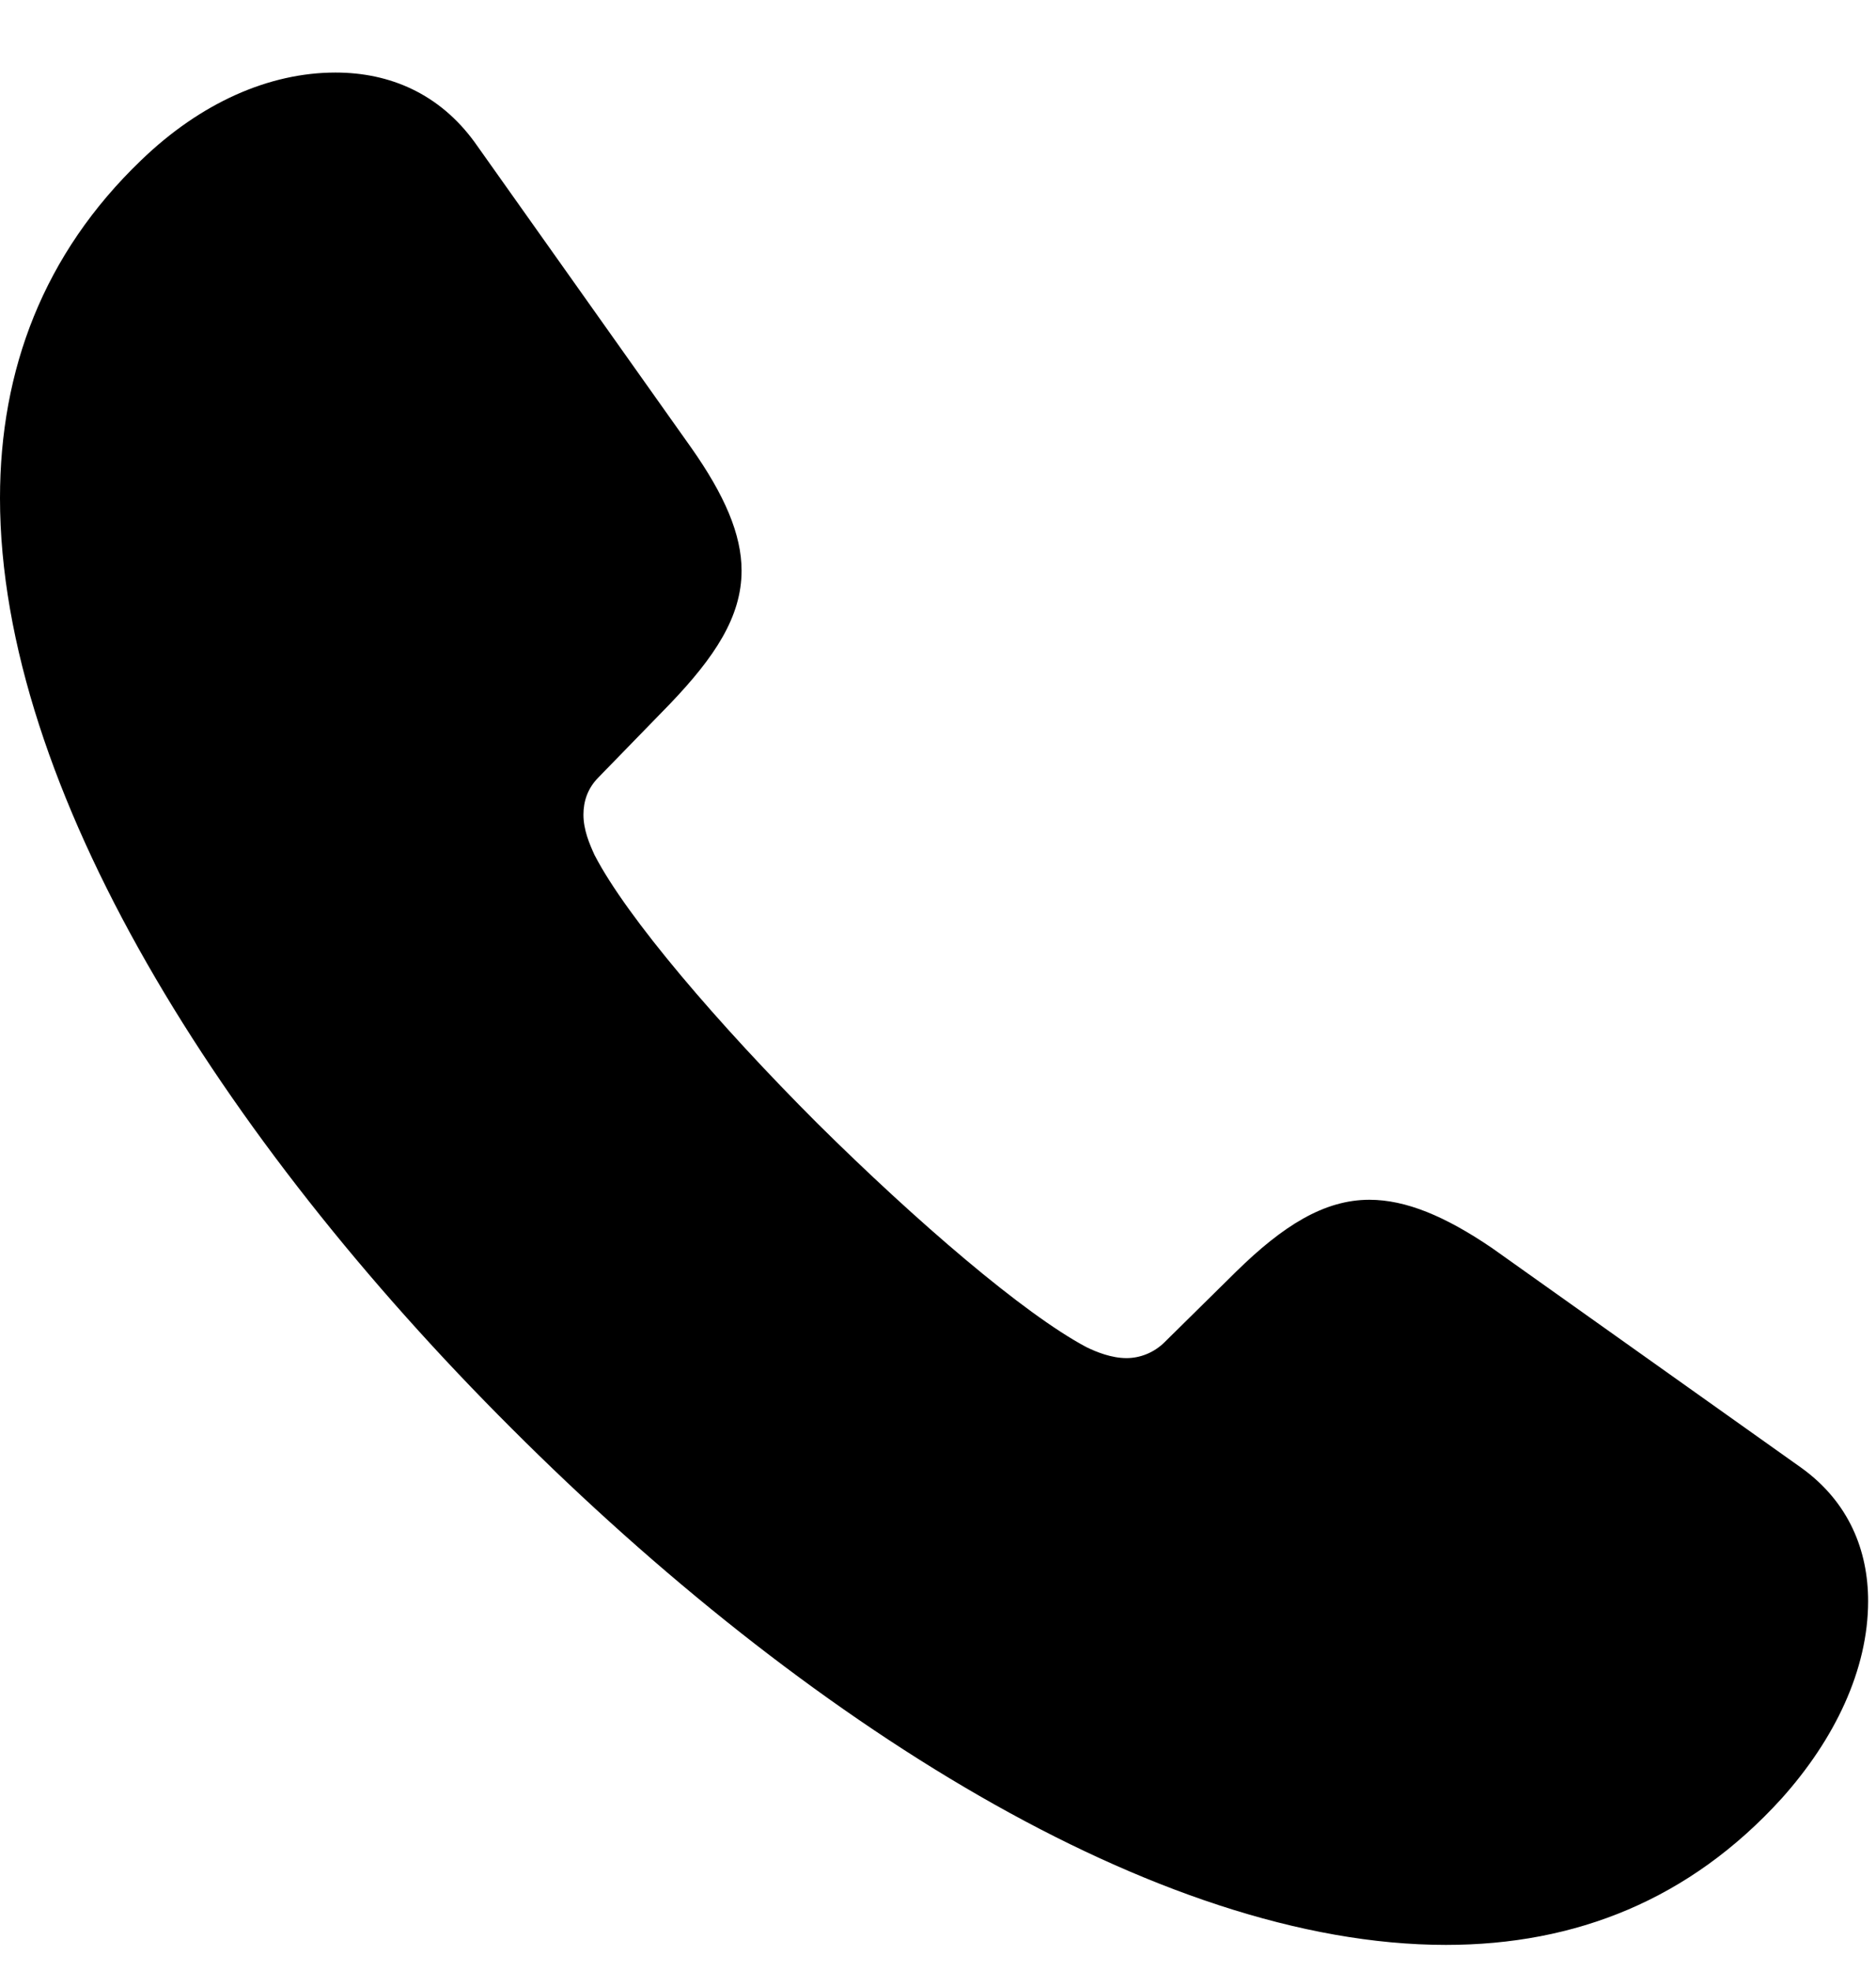 <svg width="20" height="21" viewBox="0 0 20 21" fill="none" xmlns="http://www.w3.org/2000/svg">
<path d="M5.457 15.222C8.562 18.326 12.332 20.722 15.415 20.722C16.801 20.722 18.015 20.238 18.992 19.164C19.561 18.53 19.916 17.789 19.916 17.059C19.916 16.521 19.712 16.006 19.207 15.641L15.909 13.299C15.404 12.955 14.985 12.783 14.599 12.783C14.115 12.783 13.675 13.062 13.181 13.546L12.418 14.298C12.3 14.416 12.149 14.47 12.01 14.47C11.849 14.47 11.688 14.405 11.58 14.352C10.914 13.997 9.775 13.02 8.712 11.967C7.659 10.914 6.682 9.775 6.338 9.109C6.284 8.991 6.22 8.841 6.22 8.68C6.22 8.54 6.263 8.4 6.381 8.282L7.144 7.498C7.616 7.004 7.906 6.574 7.906 6.08C7.906 5.693 7.724 5.274 7.369 4.77L5.06 1.515C4.684 0.999 4.157 0.773 3.577 0.773C2.868 0.773 2.138 1.096 1.504 1.708C0.462 2.707 0 3.942 0 5.307C0 8.39 2.353 12.128 5.457 15.222Z" fill="black"/>
</svg>
